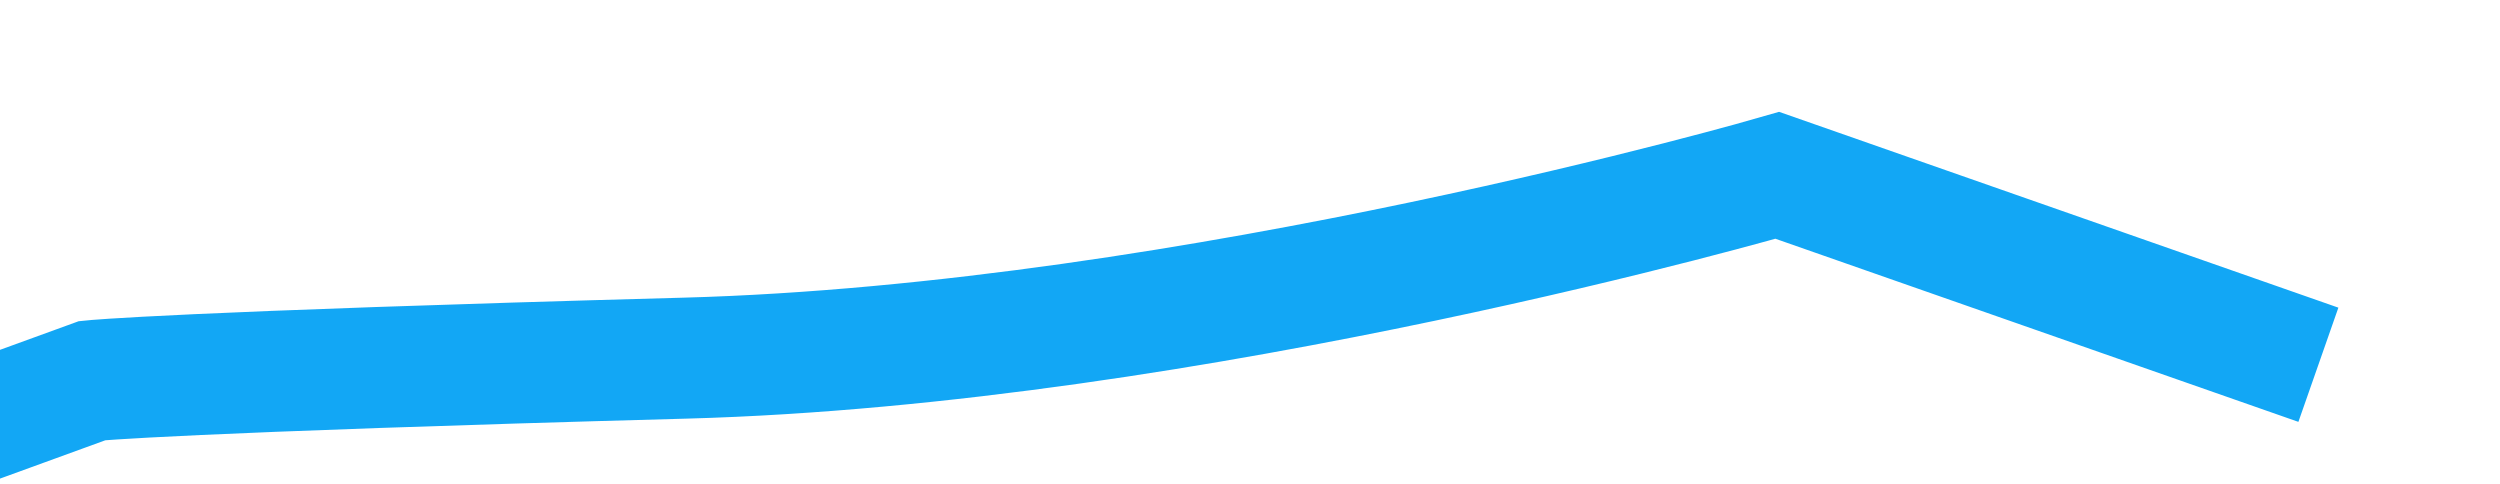 ﻿<?xml version="1.0" encoding="utf-8"?>
<svg version="1.1" xmlns:xlink="http://www.w3.org/1999/xlink" width="62px" height="12px" preserveAspectRatio="xMinYMid meet" viewBox="518 43  62 10" xmlns="http://www.w3.org/2000/svg">
  <g transform="matrix(-0.94 0.342 -0.342 -0.94 1081.308 -94.664 )">
    <path d="M 96 75  C 96 47  112 57  96 39  C 80 21  71 18.5  71 18.5  L 52 18.5  C 52 18.5  50 18  38 14  C 26 10  11 9  11 9  L 0 0  " stroke-width="3" stroke="#12a7f5" fill="none" transform="matrix(1 0 0 1 525 36 )" />
  </g>
</svg>